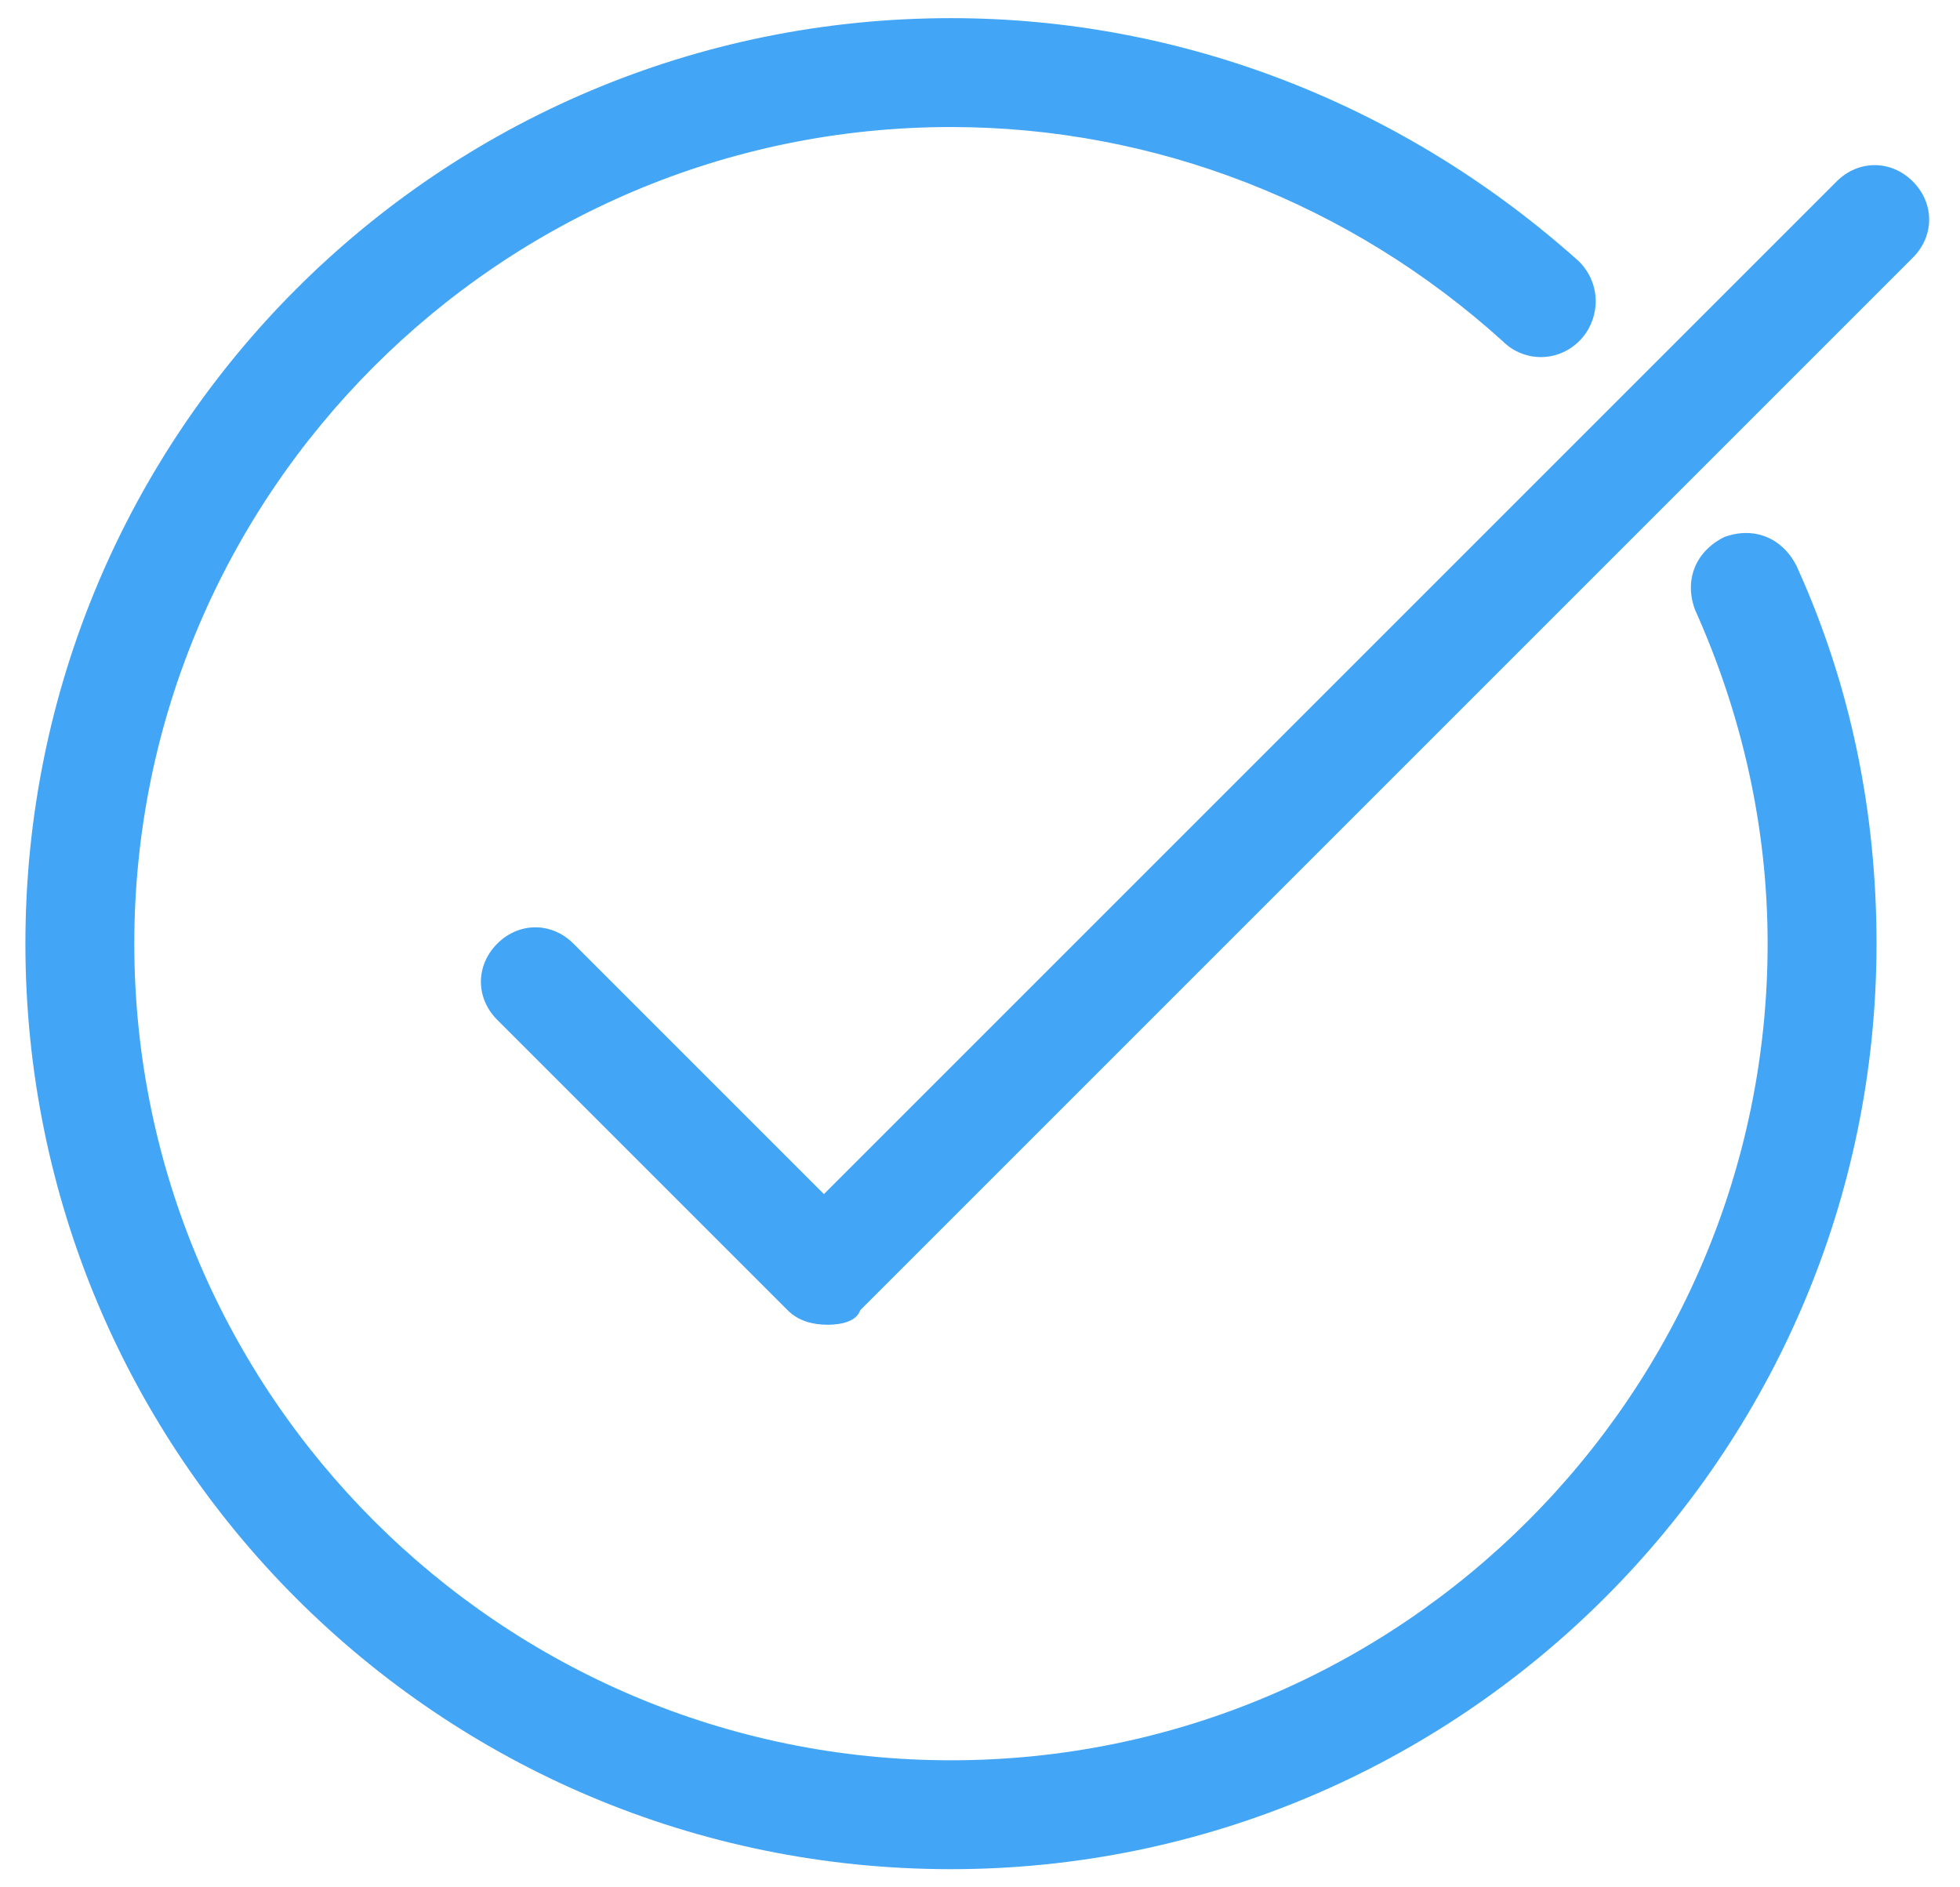 <?xml version="1.0" encoding="UTF-8"?>
<svg width="54px" height="52px" viewBox="0 0 54 52" version="1.1" xmlns="http://www.w3.org/2000/svg" xmlns:xlink="http://www.w3.org/1999/xlink">
    <!-- Generator: Sketch 50.2 (55047) - http://www.bohemiancoding.com/sketch -->
    <title>noun_verified_1410668</title>
    <desc>Created with Sketch.</desc>
    <defs></defs>
    <g id="Page-1" stroke="none" stroke-width="1" fill="none" fill-rule="evenodd">
        <g id="noun_verified_1410668" fill="#42A5F5" fill-rule="nonzero">
            <g id="Group">
                <path d="M26.2,51.5 C12.1,51.5 0.7,40.1 0.7,26 C0.7,11.9 12.1,0.5 26.2,0.5 C32.6,0.5 38.7,2.9 43.5,7.2 C44.1,7.8 44.1,8.7 43.6,9.3 C43,10 42,10 41.4,9.4 C37.2,5.6 31.8,3.5 26.2,3.5 C13.8,3.5 3.7,13.6 3.7,26 C3.7,38.4 13.8,48.5 26.2,48.5 C38.6,48.5 48.7,38.4 48.7,26 C48.7,22.8 48,19.7 46.7,16.8 C46.4,16 46.7,15.2 47.5,14.8 C48.3,14.5 49.1,14.8 49.5,15.6 C51,18.9 51.7,22.4 51.7,26 C51.7,40.1 40.2,51.5 26.2,51.5 Z" id="Shape"></path>
                <path d="M22.8,36.5 C22.4,36.5 22,36.4 21.7,36.1 L13.7,28.1 C13.1,27.5 13.1,26.6 13.7,26 C14.3,25.4 15.2,25.4 15.8,26 L22.7,32.9 L50.6,5 C51.2,4.4 52.1,4.4 52.7,5 C53.3,5.6 53.3,6.5 52.7,7.1 L23.7,36.1 C23.6,36.4 23.2,36.5 22.8,36.5 Z" id="Shape"></path>
            </g>
        </g>
    </g>
</svg>